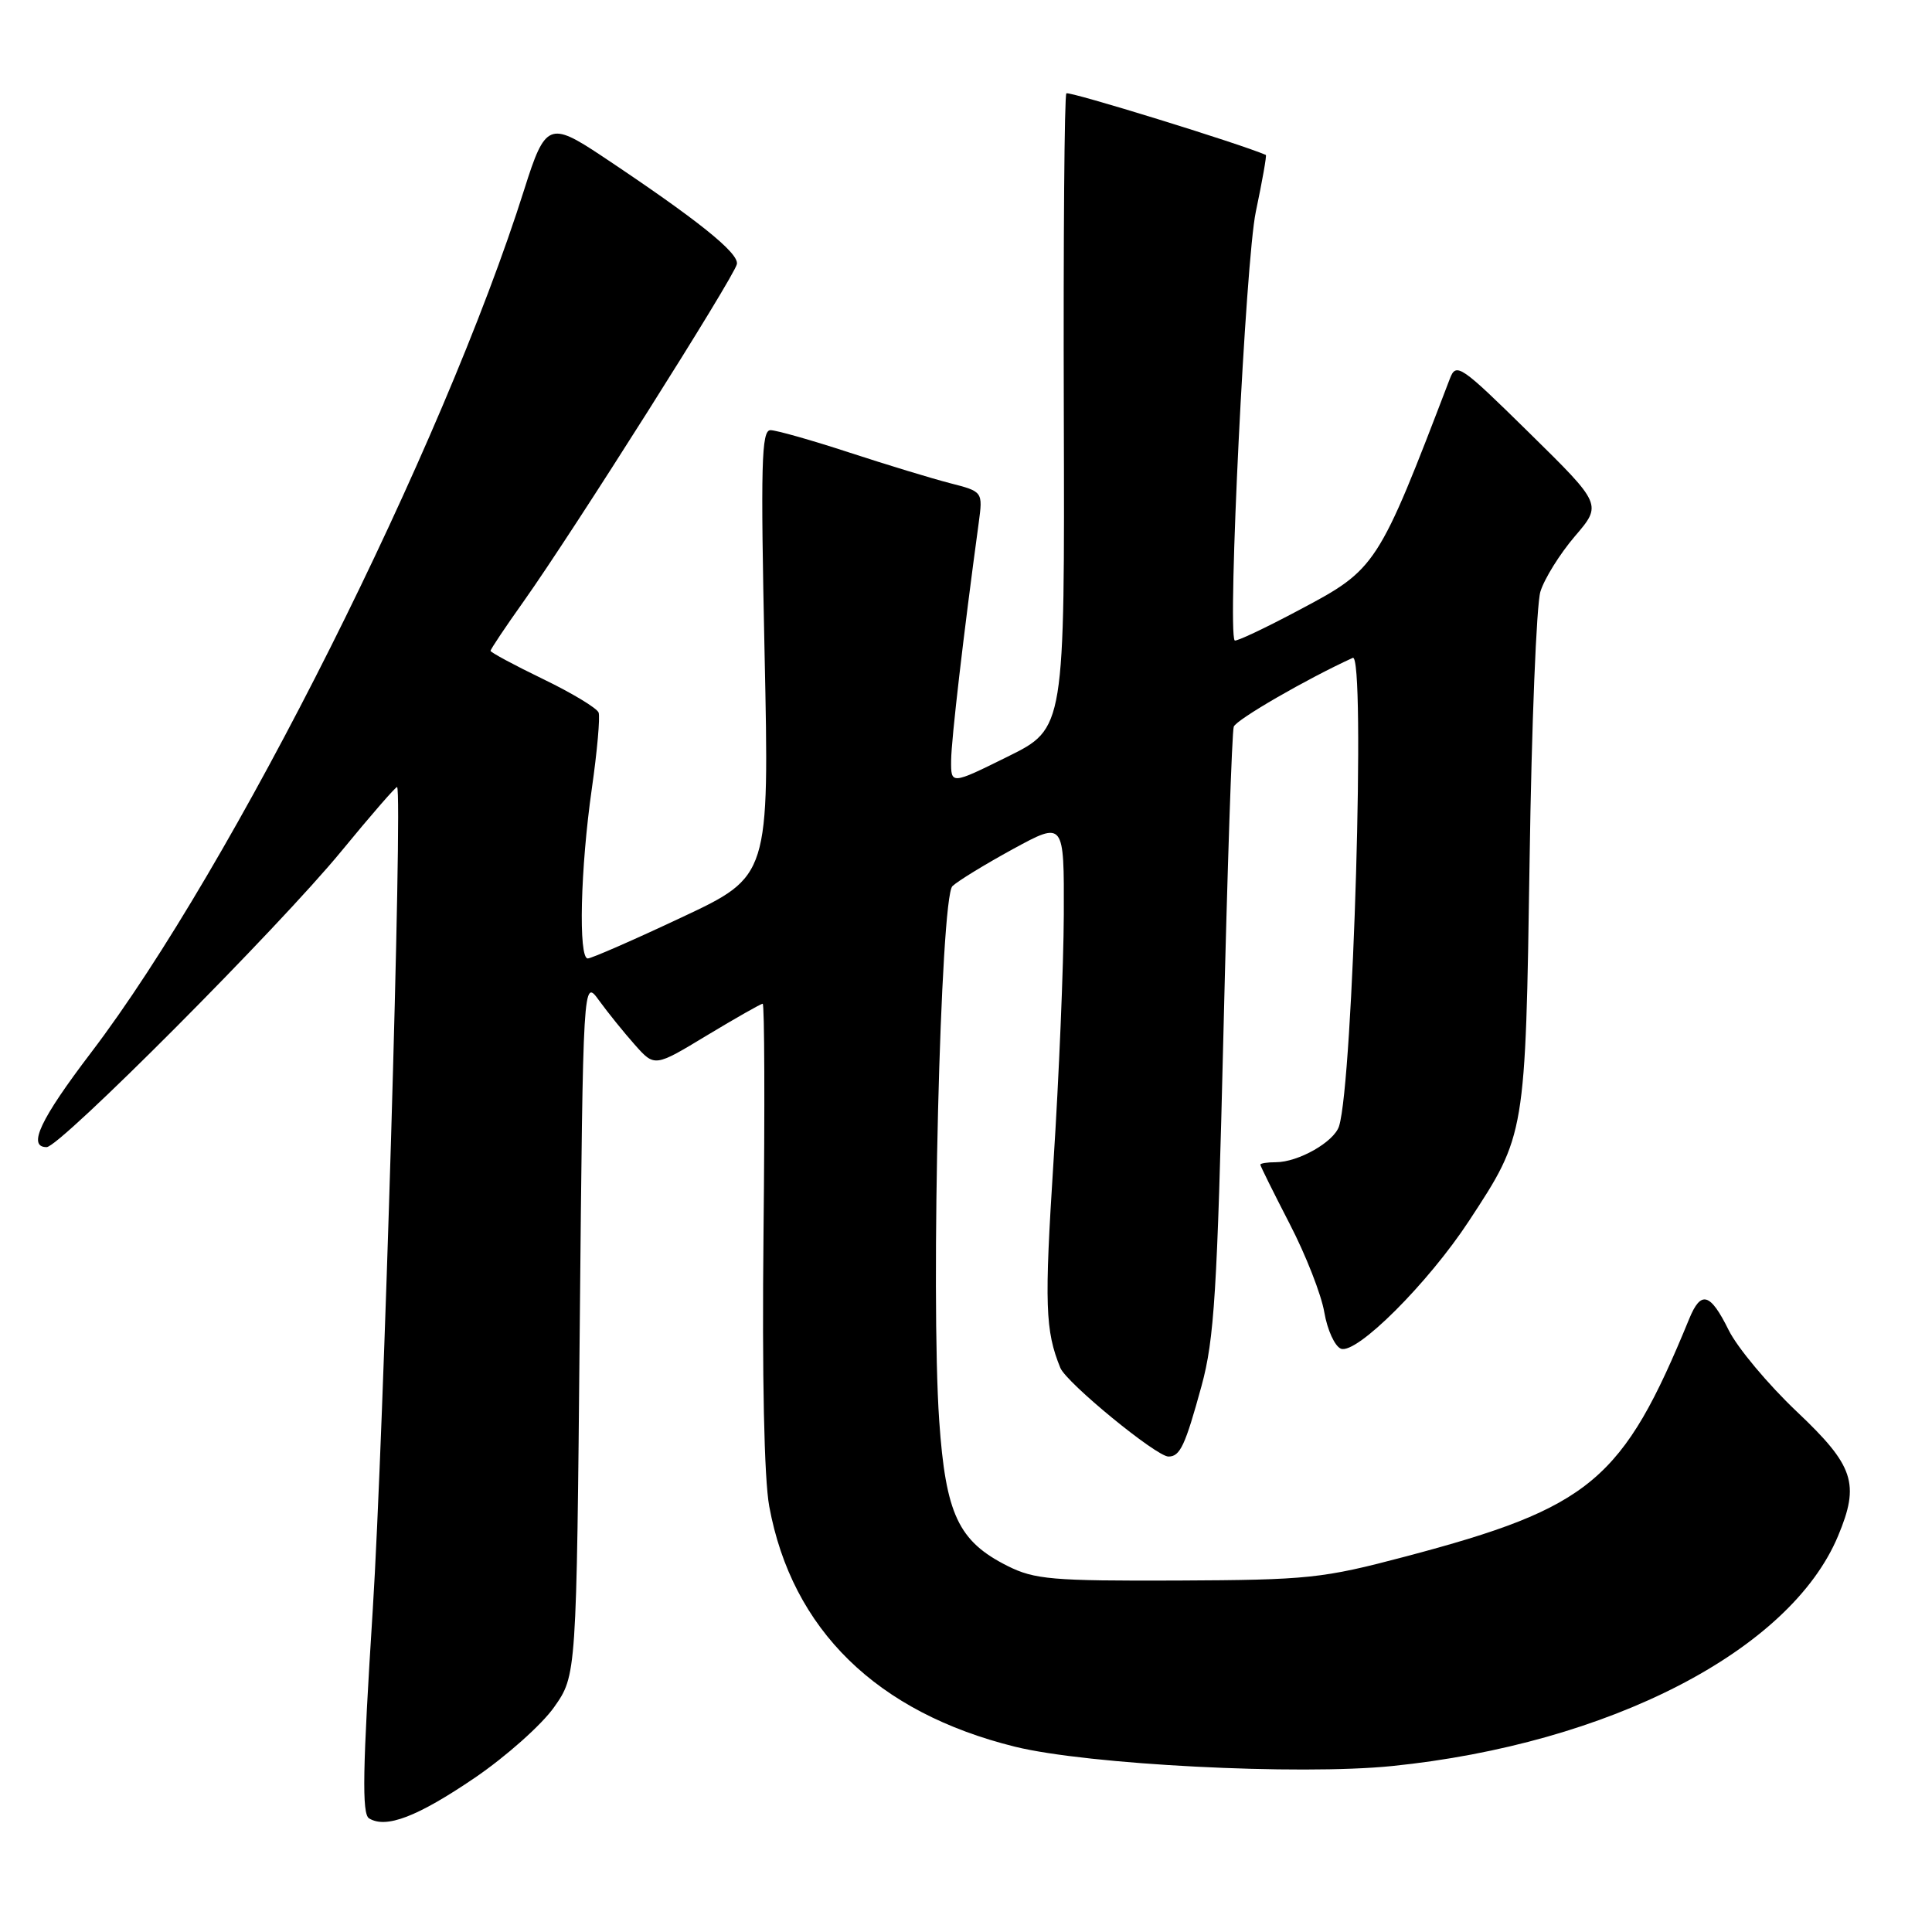 <?xml version="1.0" encoding="UTF-8" standalone="no"?>
<!DOCTYPE svg PUBLIC "-//W3C//DTD SVG 1.1//EN" "http://www.w3.org/Graphics/SVG/1.1/DTD/svg11.dtd" >
<svg xmlns="http://www.w3.org/2000/svg" xmlns:xlink="http://www.w3.org/1999/xlink" version="1.1" viewBox="0 0 256 256">
 <g >
 <path fill="currentColor"
d=" M 62.91 235.57 C 67.06 232.74 71.79 228.53 73.42 226.21 C 76.39 221.99 76.39 221.99 76.82 175.81 C 77.26 129.64 77.26 129.64 79.38 132.57 C 80.55 134.18 82.68 136.82 84.12 138.44 C 86.74 141.39 86.74 141.39 93.68 137.19 C 97.50 134.89 100.82 133.00 101.06 133.00 C 101.30 133.00 101.35 146.66 101.17 163.36 C 100.97 182.36 101.25 195.93 101.93 199.61 C 104.94 215.94 116.18 226.92 134.50 231.45 C 144.14 233.83 172.10 235.26 184.45 234.01 C 213.23 231.08 237.21 218.71 243.55 203.53 C 246.46 196.58 245.68 194.23 238.08 187.04 C 234.28 183.44 230.22 178.59 229.06 176.25 C 226.61 171.30 225.39 170.95 223.83 174.75 C 215.02 196.23 210.82 199.75 186.19 206.26 C 175.22 209.16 173.36 209.35 156.00 209.43 C 139.41 209.49 137.09 209.29 133.51 207.50 C 126.99 204.23 125.31 200.65 124.45 188.24 C 123.30 171.61 124.61 118.95 126.20 117.42 C 126.92 116.73 130.54 114.52 134.25 112.49 C 141.00 108.82 141.00 108.82 140.96 121.16 C 140.93 127.95 140.32 142.72 139.59 153.99 C 138.38 172.88 138.49 176.31 140.50 181.25 C 141.31 183.23 153.22 193.00 154.83 193.00 C 156.37 193.00 157.04 191.56 159.21 183.64 C 160.90 177.47 161.29 171.14 162.11 137.00 C 162.63 115.28 163.24 96.95 163.48 96.29 C 163.81 95.35 173.16 89.95 179.25 87.17 C 180.97 86.39 179.30 143.33 177.43 149.23 C 176.77 151.31 172.03 154.00 169.05 154.00 C 167.92 154.00 167.00 154.15 167.00 154.32 C 167.00 154.50 168.75 158.02 170.88 162.15 C 173.02 166.28 175.09 171.56 175.48 173.90 C 175.88 176.23 176.87 178.39 177.68 178.71 C 179.75 179.50 189.23 170.04 194.66 161.76 C 202.14 150.36 202.13 150.41 202.68 114.00 C 202.94 96.12 203.59 80.10 204.11 78.40 C 204.63 76.69 206.69 73.39 208.67 71.07 C 212.29 66.85 212.29 66.85 202.64 57.36 C 193.49 48.36 192.95 47.99 192.11 50.19 C 182.58 75.11 182.39 75.40 172.18 80.81 C 167.62 83.24 163.76 85.06 163.60 84.86 C 162.63 83.63 165.05 34.44 166.40 28.07 C 167.26 23.98 167.86 20.59 167.73 20.53 C 164.31 19.04 141.63 12.04 141.30 12.37 C 141.04 12.62 140.89 31.66 140.96 54.68 C 141.08 96.52 141.08 96.52 133.54 100.25 C 126.00 103.98 126.00 103.98 126.03 100.74 C 126.06 97.97 127.65 84.24 129.68 69.32 C 130.24 65.14 130.24 65.14 125.87 64.02 C 123.47 63.40 117.45 61.57 112.50 59.95 C 107.55 58.33 102.86 57.00 102.09 57.00 C 100.89 57.00 100.78 61.51 101.31 86.55 C 101.94 116.10 101.94 116.10 90.34 121.55 C 83.97 124.55 78.36 127.00 77.88 127.00 C 76.62 127.00 76.91 115.03 78.42 104.50 C 79.13 99.55 79.53 95.02 79.32 94.42 C 79.10 93.83 75.79 91.83 71.96 89.98 C 68.13 88.13 65.00 86.44 65.00 86.24 C 65.00 86.03 66.97 83.08 69.39 79.68 C 75.95 70.43 97.27 36.72 97.64 35.00 C 97.95 33.54 92.41 29.10 79.67 20.62 C 72.84 16.08 72.23 16.34 69.50 25.00 C 58.70 59.24 30.77 114.92 12.07 139.47 C 5.32 148.34 3.60 152.00 6.18 152.00 C 7.94 152.00 37.00 122.82 45.23 112.79 C 49.17 107.99 52.50 104.16 52.62 104.29 C 53.37 105.03 50.82 190.87 49.39 213.34 C 48.05 234.43 47.94 240.35 48.90 240.94 C 51.15 242.33 55.30 240.74 62.91 235.57 Z "/>
</g>
</svg>